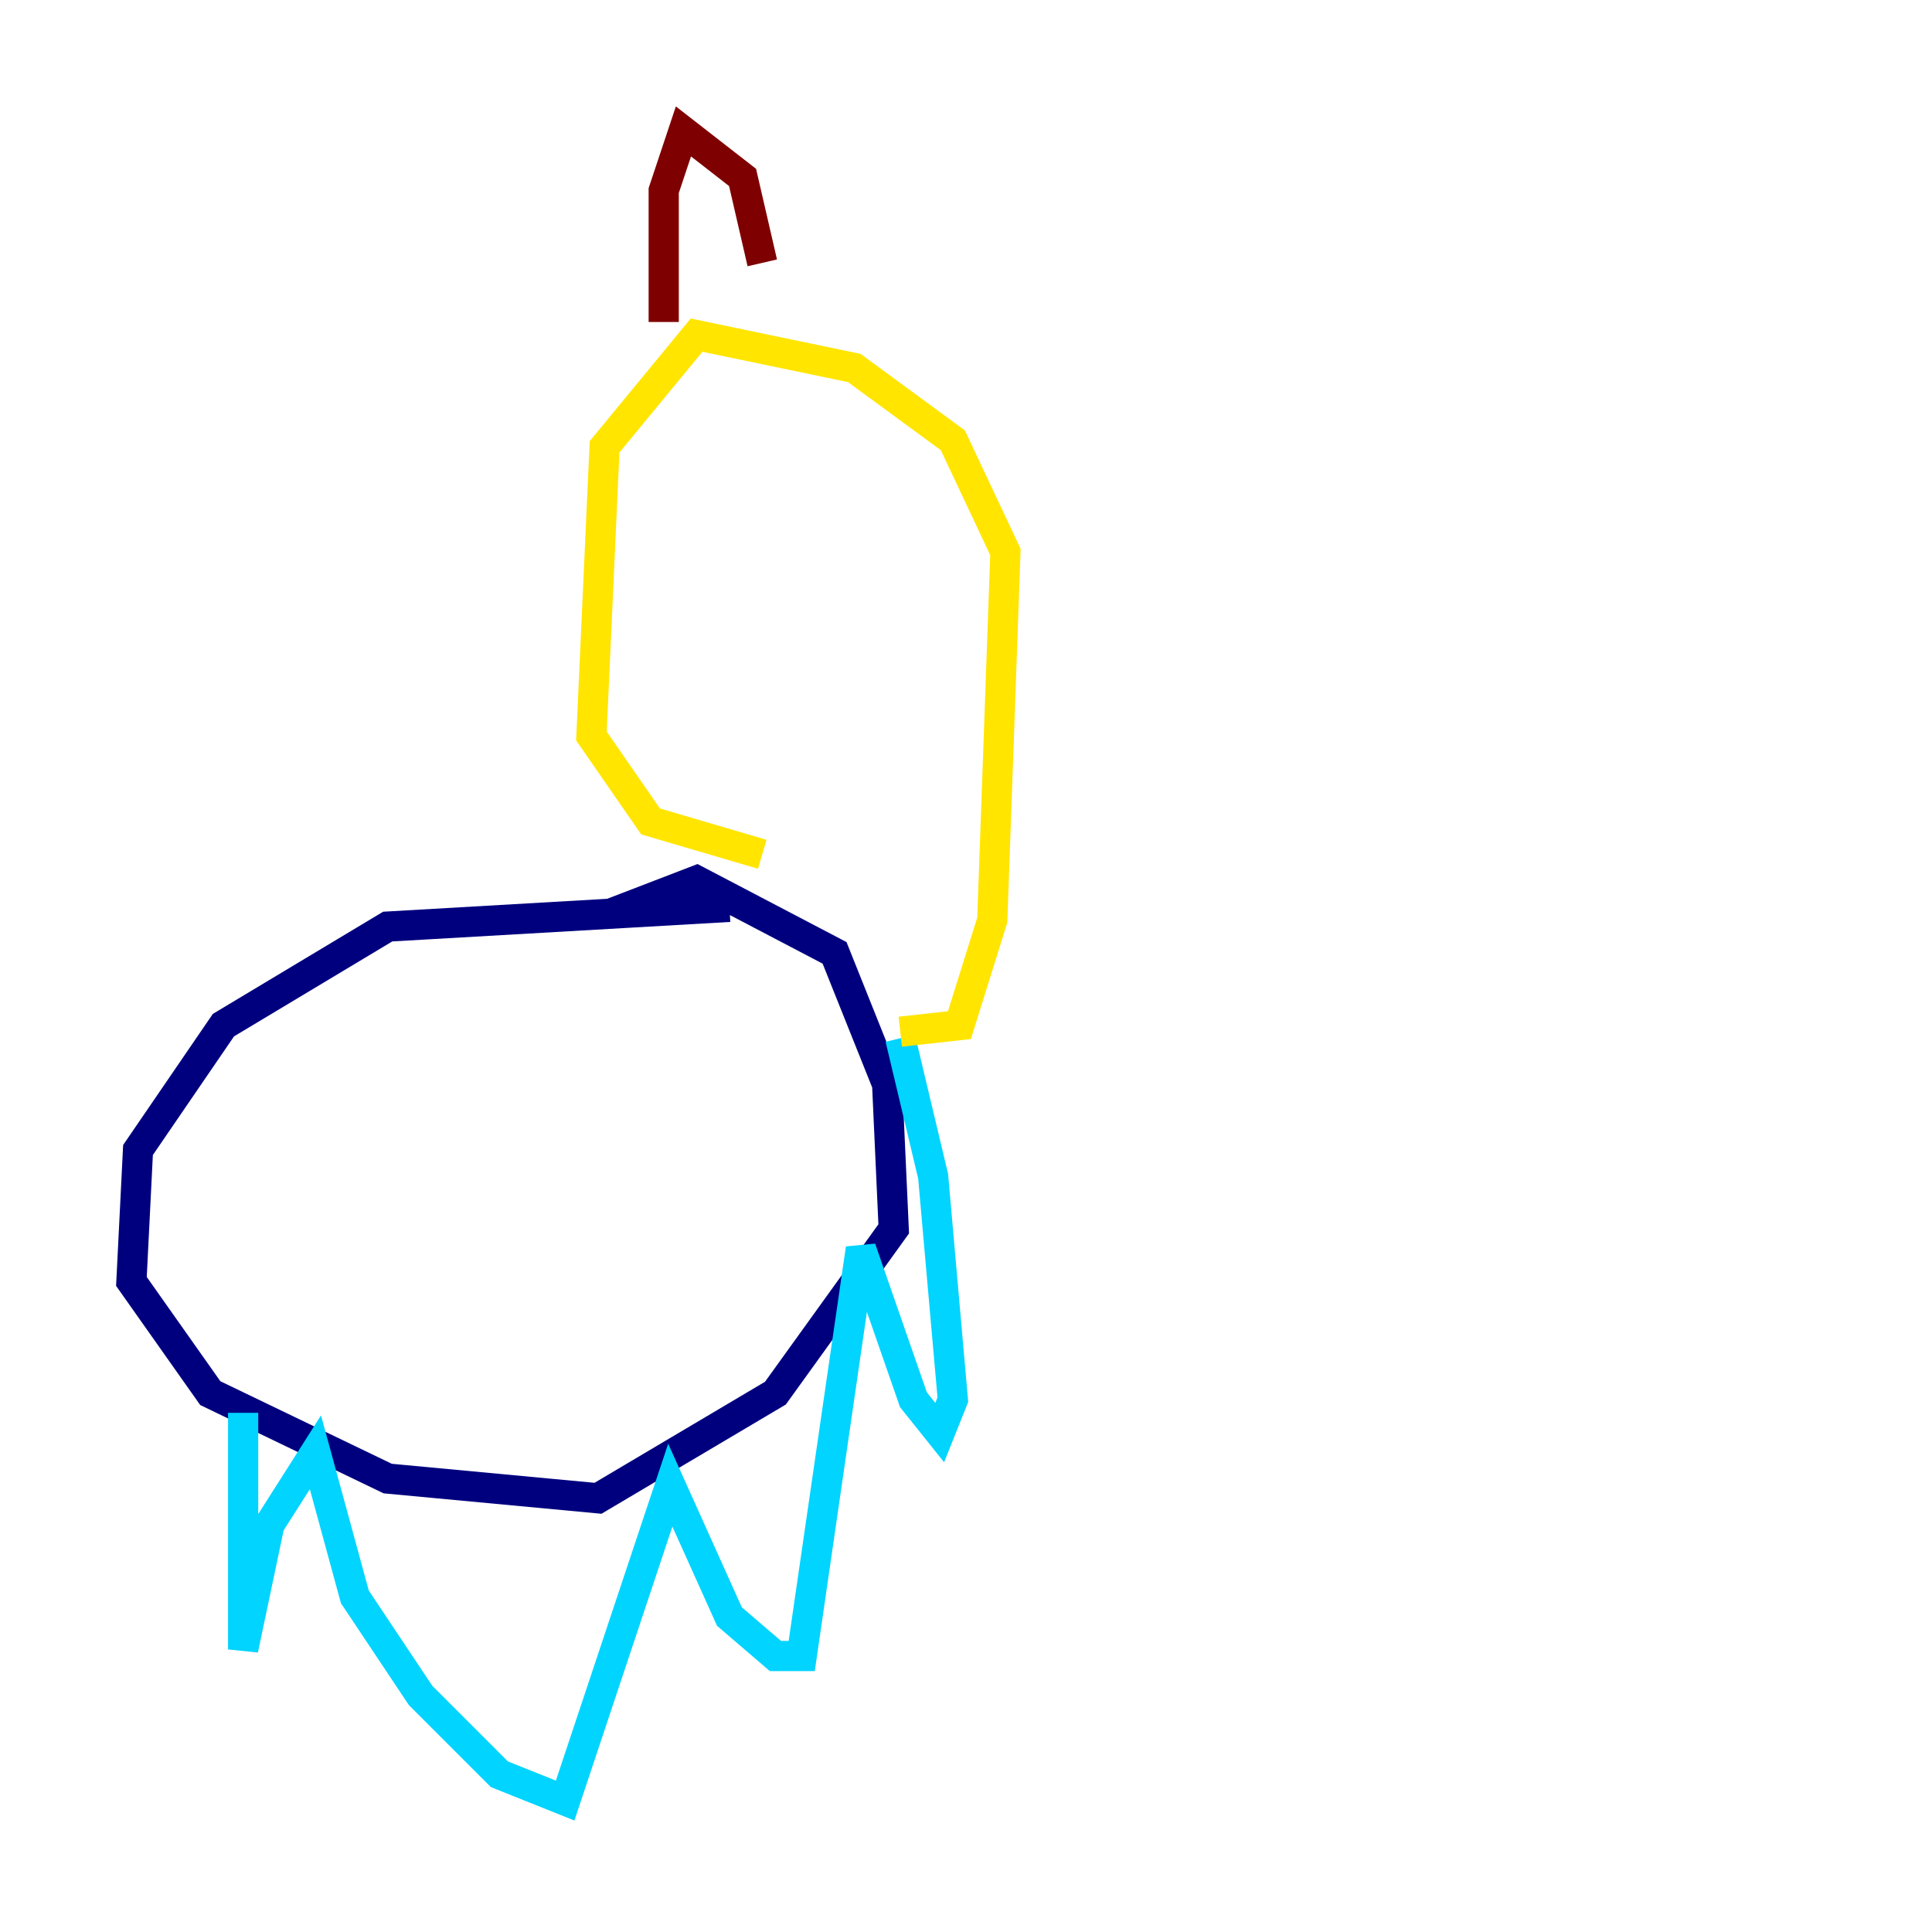 <?xml version="1.0" encoding="utf-8" ?>
<svg baseProfile="tiny" height="128" version="1.2" viewBox="0,0,128,128" width="128" xmlns="http://www.w3.org/2000/svg" xmlns:ev="http://www.w3.org/2001/xml-events" xmlns:xlink="http://www.w3.org/1999/xlink"><defs /><polyline fill="none" points="48.327,60.082 25.687,61.388 14.803,67.918 9.143,76.191 8.707,84.898 13.932,92.299 25.687,97.959 39.619,99.265 51.374,92.299 59.211,81.415 58.776,71.837 55.292,63.129 46.15,58.34 40.49,60.517" stroke="#00007f" stroke-width="2" /><polyline fill="none" points="16.109,93.605 16.109,109.279 17.85,101.007 20.898,96.218 23.51,105.796 27.864,112.326 33.088,117.551 37.442,119.293 44.408,98.395 48.327,107.102 51.374,109.714 53.116,109.714 57.034,82.721 60.517,92.735 62.258,94.912 63.129,92.735 61.823,77.932 59.646,68.789" stroke="#00d4ff" stroke-width="2" /><polyline fill="none" points="59.646,68.354 63.565,67.918 65.742,60.952 66.612,36.571 63.129,29.17 56.599,24.381 46.15,22.204 40.054,29.605 39.184,48.762 43.102,54.422 50.503,56.599" stroke="#ffe500" stroke-width="2" /><polyline fill="none" points="43.973,21.333 43.973,12.626 45.279,8.707 49.197,11.755 50.503,17.415" stroke="#7f0000" stroke-width="2" /></svg>